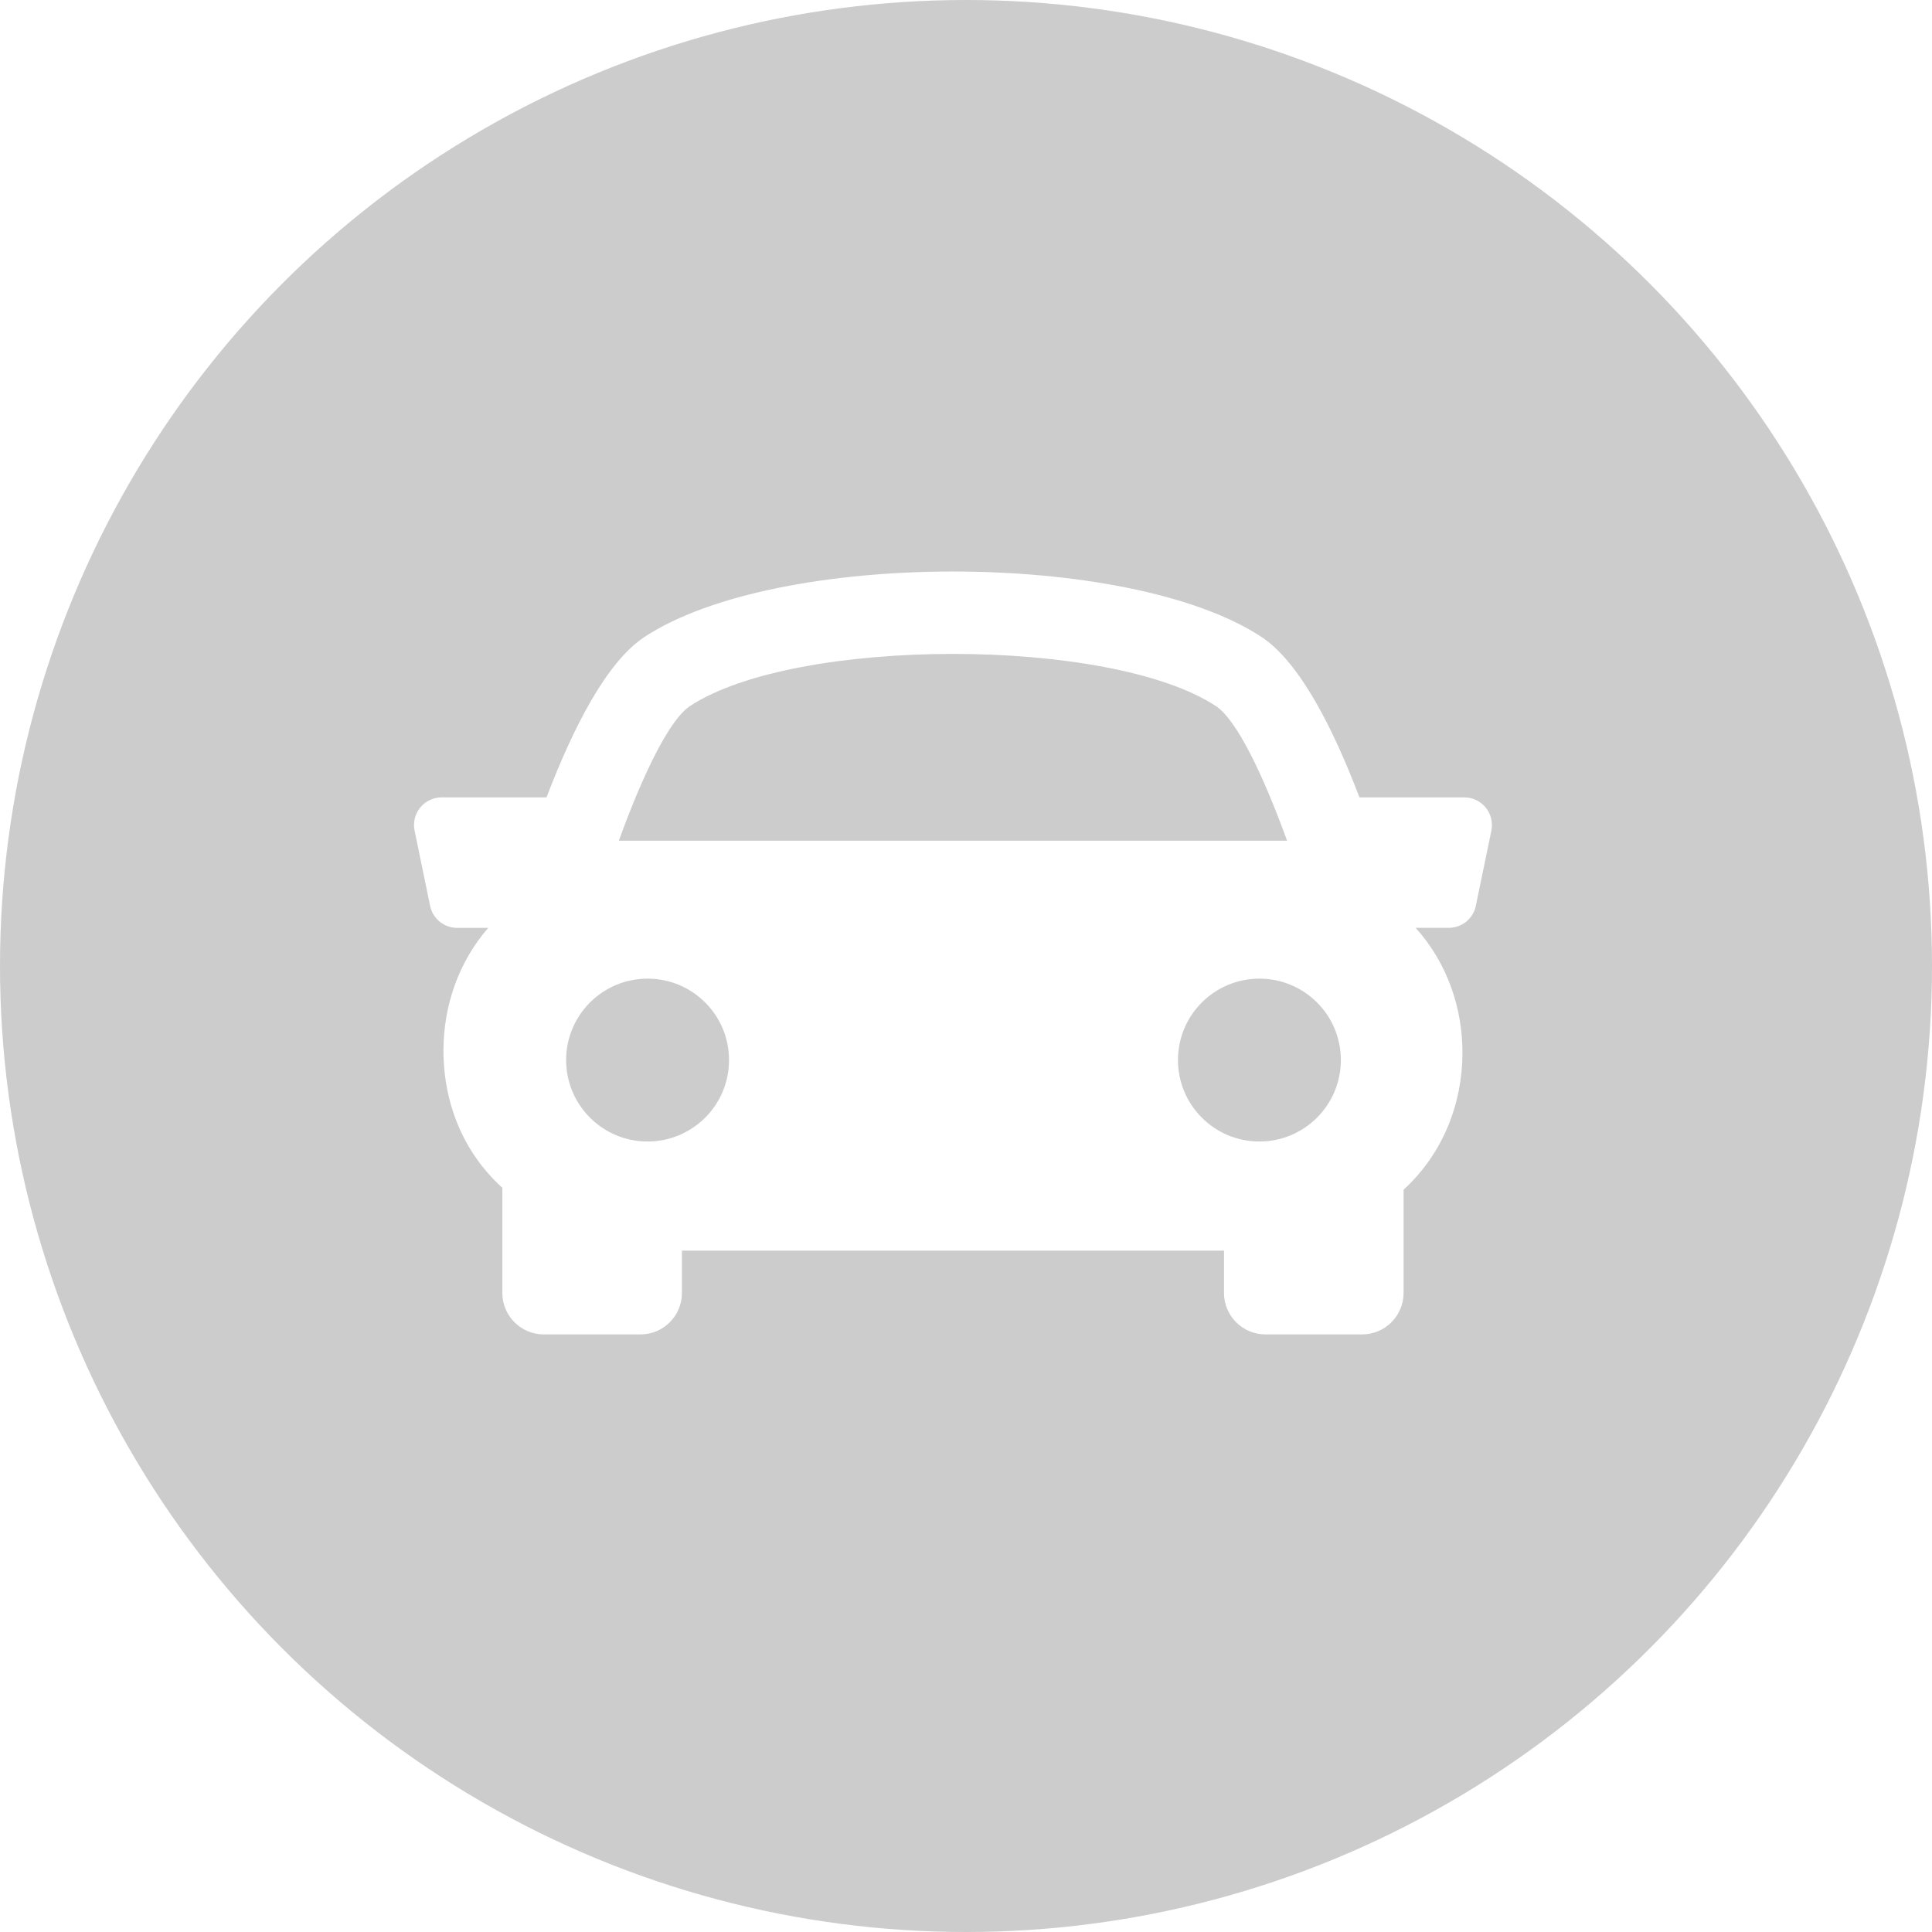 <svg width="70" height="70" viewBox="0 0 70 70" fill="none" xmlns="http://www.w3.org/2000/svg">
<g filter="url(#filter0_b_6_15736)">
<circle cx="35" cy="35" r="35" fill="black" fill-opacity="0.2"/>
</g>
<g clip-path="url(#clip0_6_15736)">
<path d="M53.831 29.26C53.64 29.027 53.355 28.891 53.056 28.891H49.255C48.317 26.417 47.095 23.993 45.706 23.078C40.901 19.917 28.156 19.917 23.351 23.078C21.961 23.994 20.744 26.421 19.801 28.891H16C15.698 28.891 15.414 29.027 15.225 29.26C15.035 29.492 14.959 29.799 15.021 30.094L15.584 32.822C15.68 33.287 16.09 33.619 16.563 33.619H17.689C16.602 34.873 16.075 36.452 16.068 38.032C16.061 39.984 16.802 41.748 18.157 42.996C18.172 43.009 18.187 43.018 18.201 43.031V46.848C18.201 47.675 18.873 48.348 19.701 48.348H23.207C24.035 48.348 24.707 47.675 24.707 46.848V45.314H44.348V46.848C44.348 47.675 45.02 48.348 45.848 48.348H49.354C50.18 48.348 50.854 47.675 50.854 46.848V43.106C52.292 41.789 52.979 39.977 52.988 38.168C52.994 36.534 52.443 34.897 51.292 33.617H52.493C52.968 33.617 53.378 33.285 53.472 32.819L54.036 30.092C54.094 29.799 54.021 29.494 53.831 29.26ZM24.998 25.583C28.828 23.062 40.227 23.062 44.055 25.583C44.799 26.071 45.756 28.044 46.633 30.46H22.422C23.297 28.045 24.254 26.073 24.998 25.583ZM20.512 38.408C20.512 36.778 21.834 35.458 23.463 35.458C25.094 35.458 26.414 36.778 26.414 38.408C26.414 40.038 25.094 41.359 23.463 41.359C21.834 41.359 20.512 40.038 20.512 38.408ZM45.631 41.359C44.002 41.359 42.68 40.038 42.68 38.408C42.68 36.778 44.002 35.458 45.631 35.458C47.262 35.458 48.582 36.778 48.582 38.408C48.582 40.038 47.26 41.359 45.631 41.359Z" fill="white"/>
</g>
<defs>
<filter id="filter0_b_6_15736" x="-3" y="-3" width="76" height="76" filterUnits="userSpaceOnUse" color-interpolation-filters="sRGB">
<feFlood flood-opacity="0" result="BackgroundImageFix"/>
<feGaussianBlur in="BackgroundImageFix" stdDeviation="1.5"/>
<feComposite in2="SourceAlpha" operator="in" result="effect1_backgroundBlur_6_15736"/>
<feBlend mode="normal" in="SourceGraphic" in2="effect1_backgroundBlur_6_15736" result="shape"/>
</filter>
<clipPath id="clip0_6_15736">
<rect width="39.055" height="39.054" fill="white" transform="translate(15 15)"/>
</clipPath>
</defs>
</svg>
